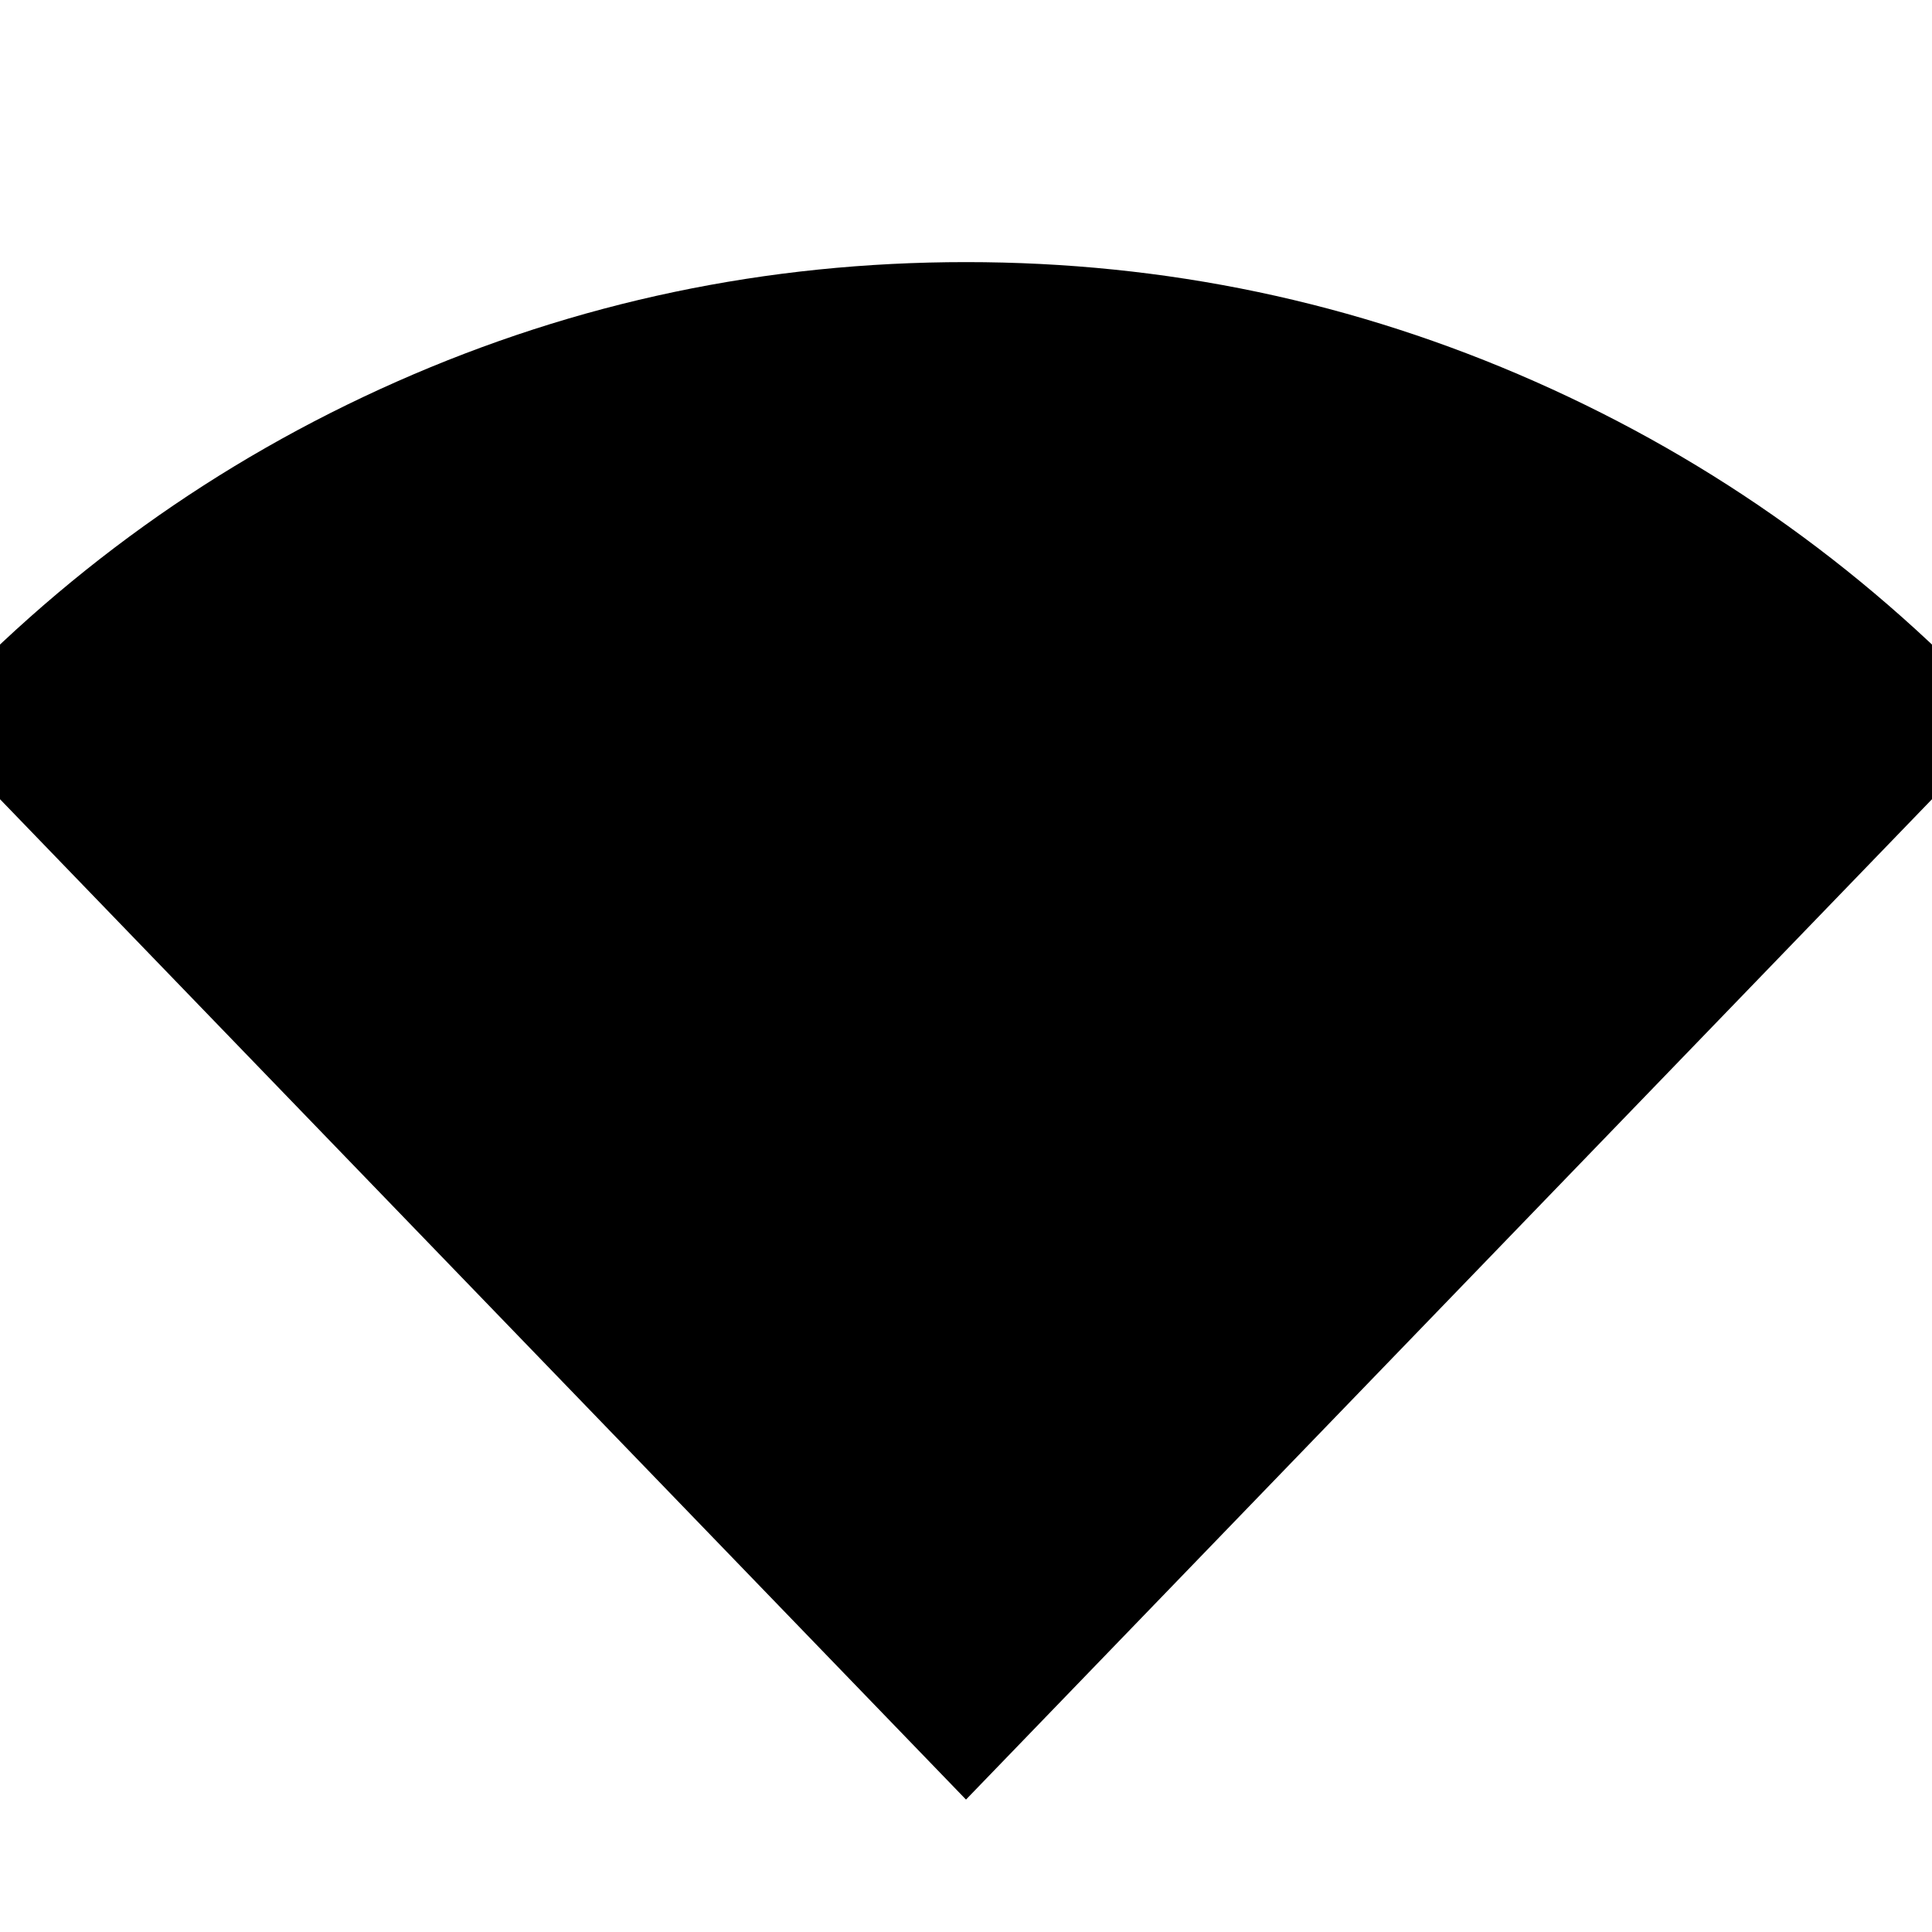 <svg xmlns="http://www.w3.org/2000/svg" height="24" viewBox="0 -960 960 960" width="24"><path d="M480-65.8-37.54-601.76Q62.94-710.98 197.15-770.37q134.2-59.39 282.85-59.39 148.65 0 282.85 59.39 134.21 59.39 234.69 168.61L480-65.8Z"/></svg>